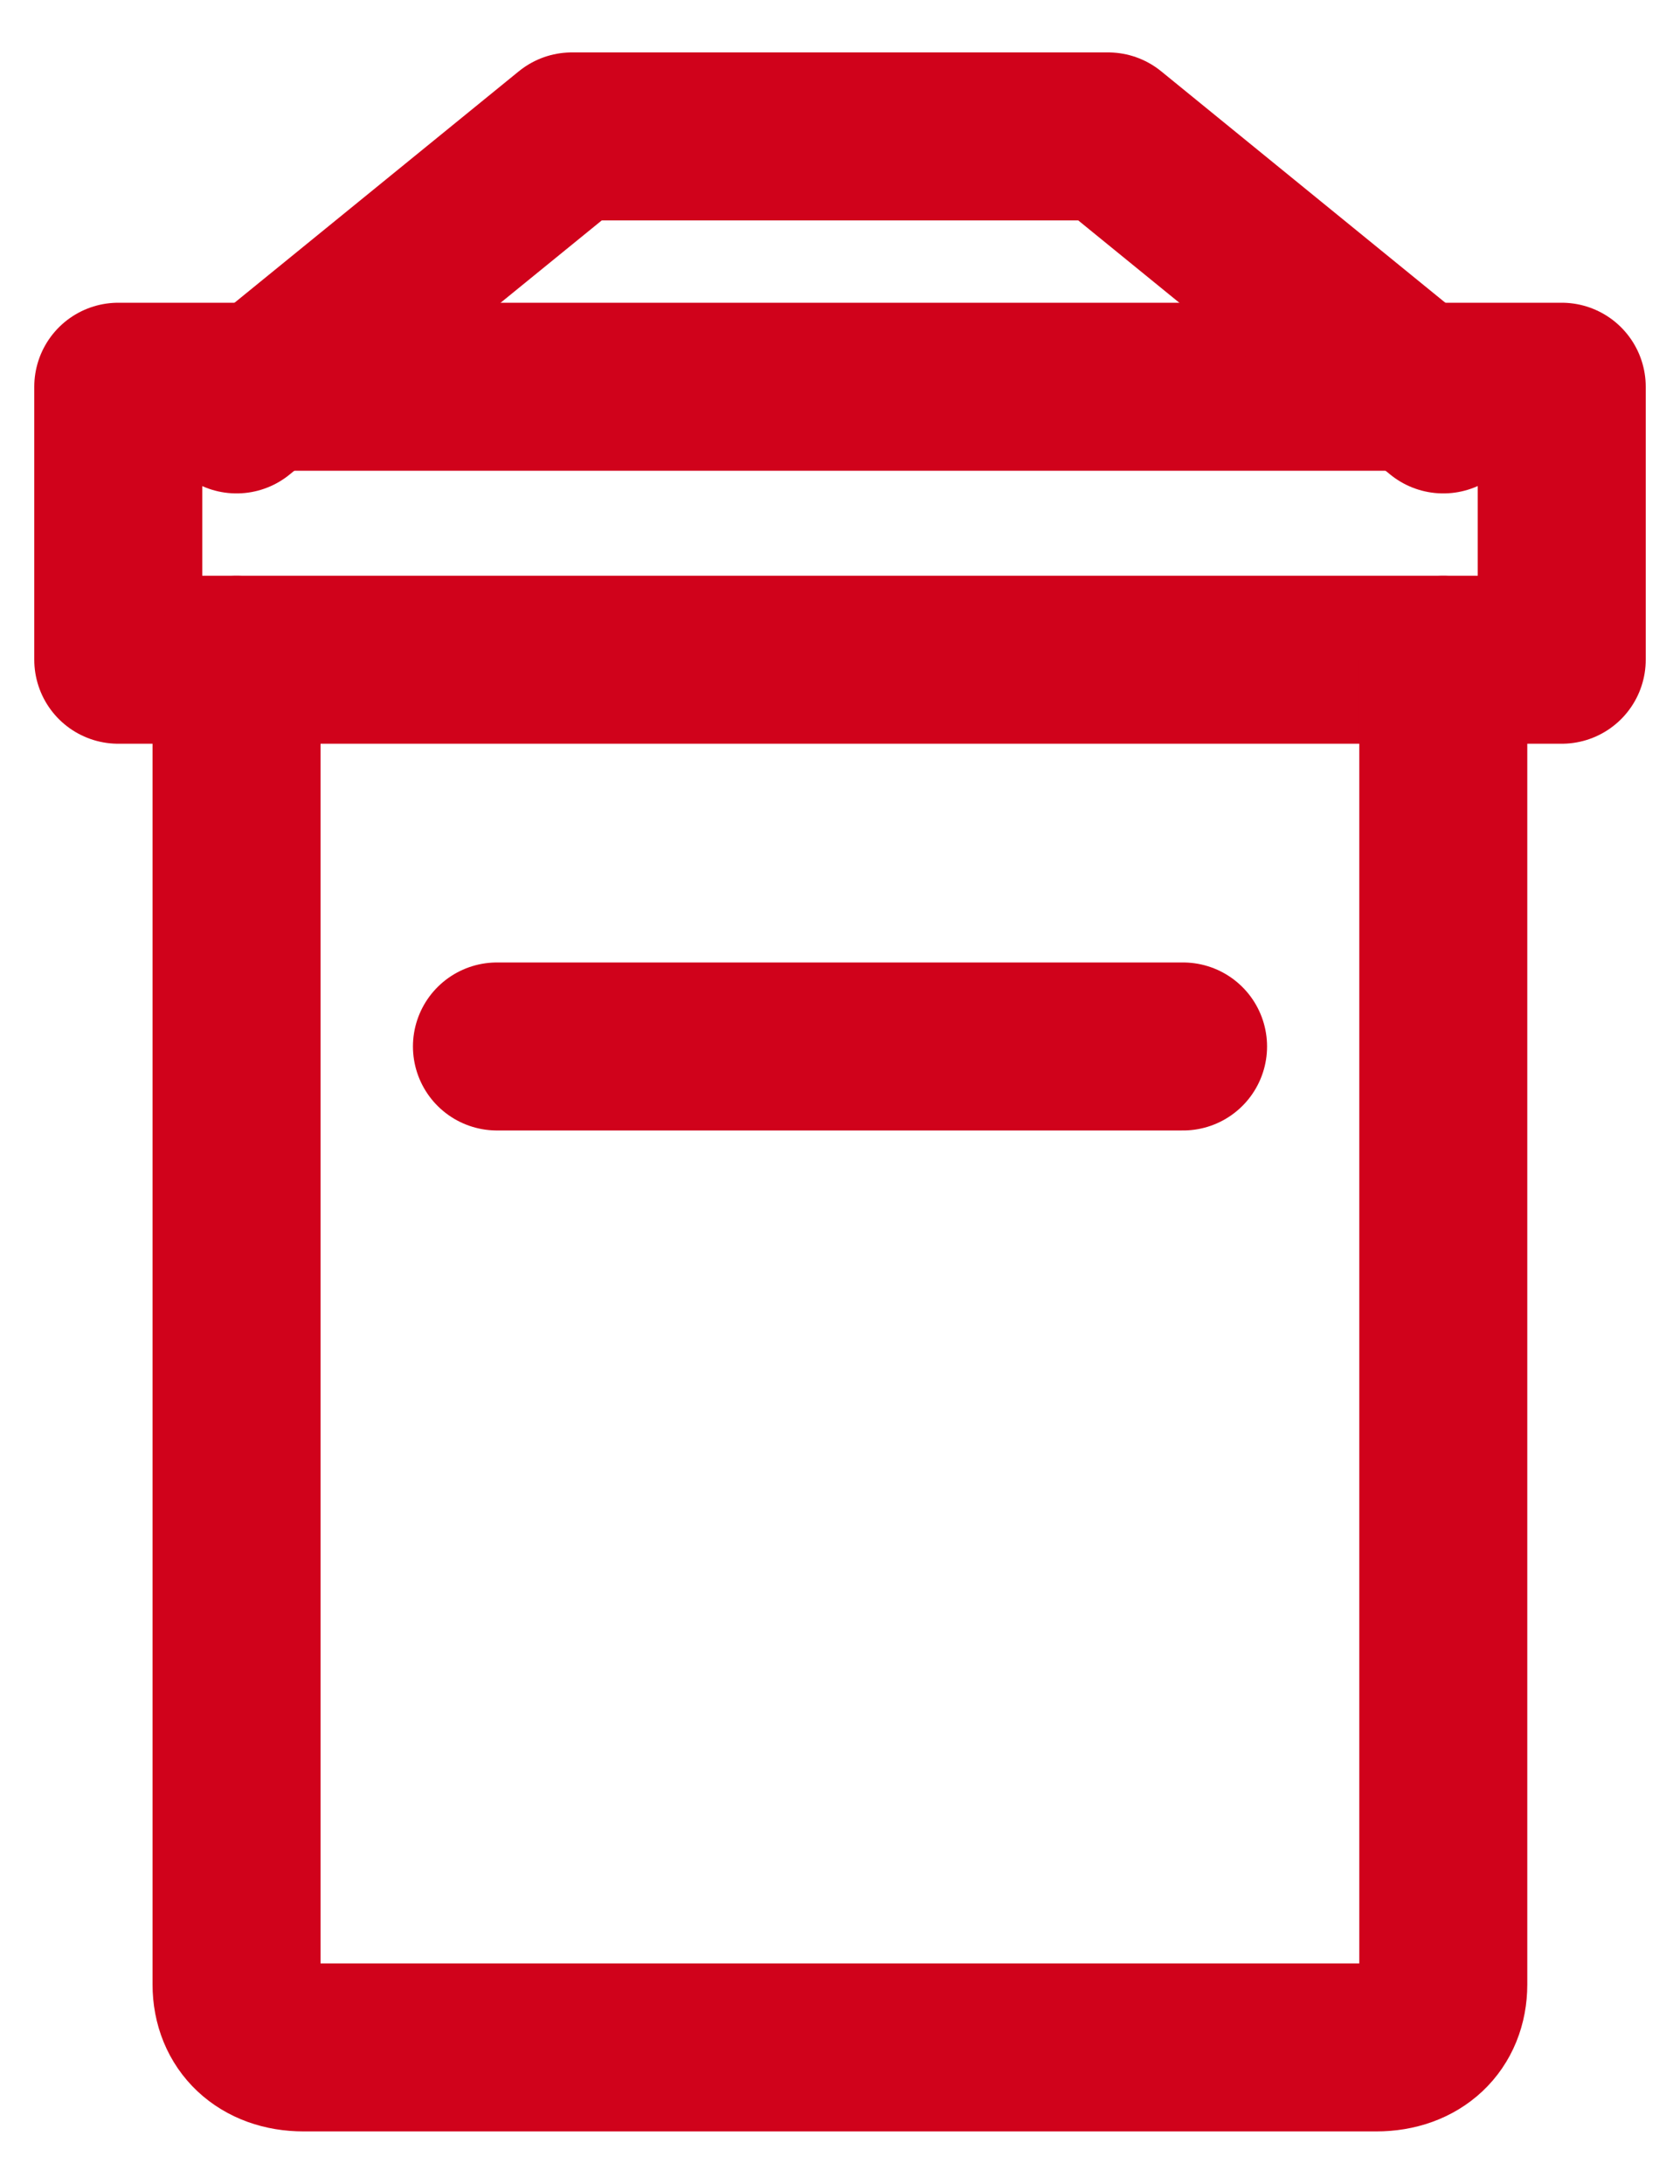 <?xml version="1.0" encoding="UTF-8"?>
<svg width="10px" height="13px" viewBox="0 0 10 13" version="1.1" xmlns="http://www.w3.org/2000/svg" xmlns:xlink="http://www.w3.org/1999/xlink">
    <!-- Generator: Sketch 52.6 (67491) - http://www.bohemiancoding.com/sketch -->
    <title>Icon/Delete</title>
    <desc>Created with Sketch.</desc>
    <g id="Icon/Delete" stroke="none" stroke-width="1" fill="none" fill-rule="evenodd" stroke-linecap="round" stroke-linejoin="round">
        <g transform="translate(0.704, 0.812)" stroke="#D0021B">
            <rect id="Rectangle-path" x="0" y="1.49" width="8.592" height="1.625"></rect>
            <path d="M7.887,3.115 L7.887,11 C7.887,11.225 7.728,11.375 7.488,11.375 L1.103,11.375 C0.864,11.375 0.704,11.225 0.704,11 L0.704,3.115" id="Shape"></path>
            <polyline id="Shape" points="0.704 1.625 2.7 0 5.892 0 7.887 1.625"></polyline>
            <path d="M2.254,5.417 L6.338,5.417" id="Shape"></path>
        </g>
    </g>
</svg>